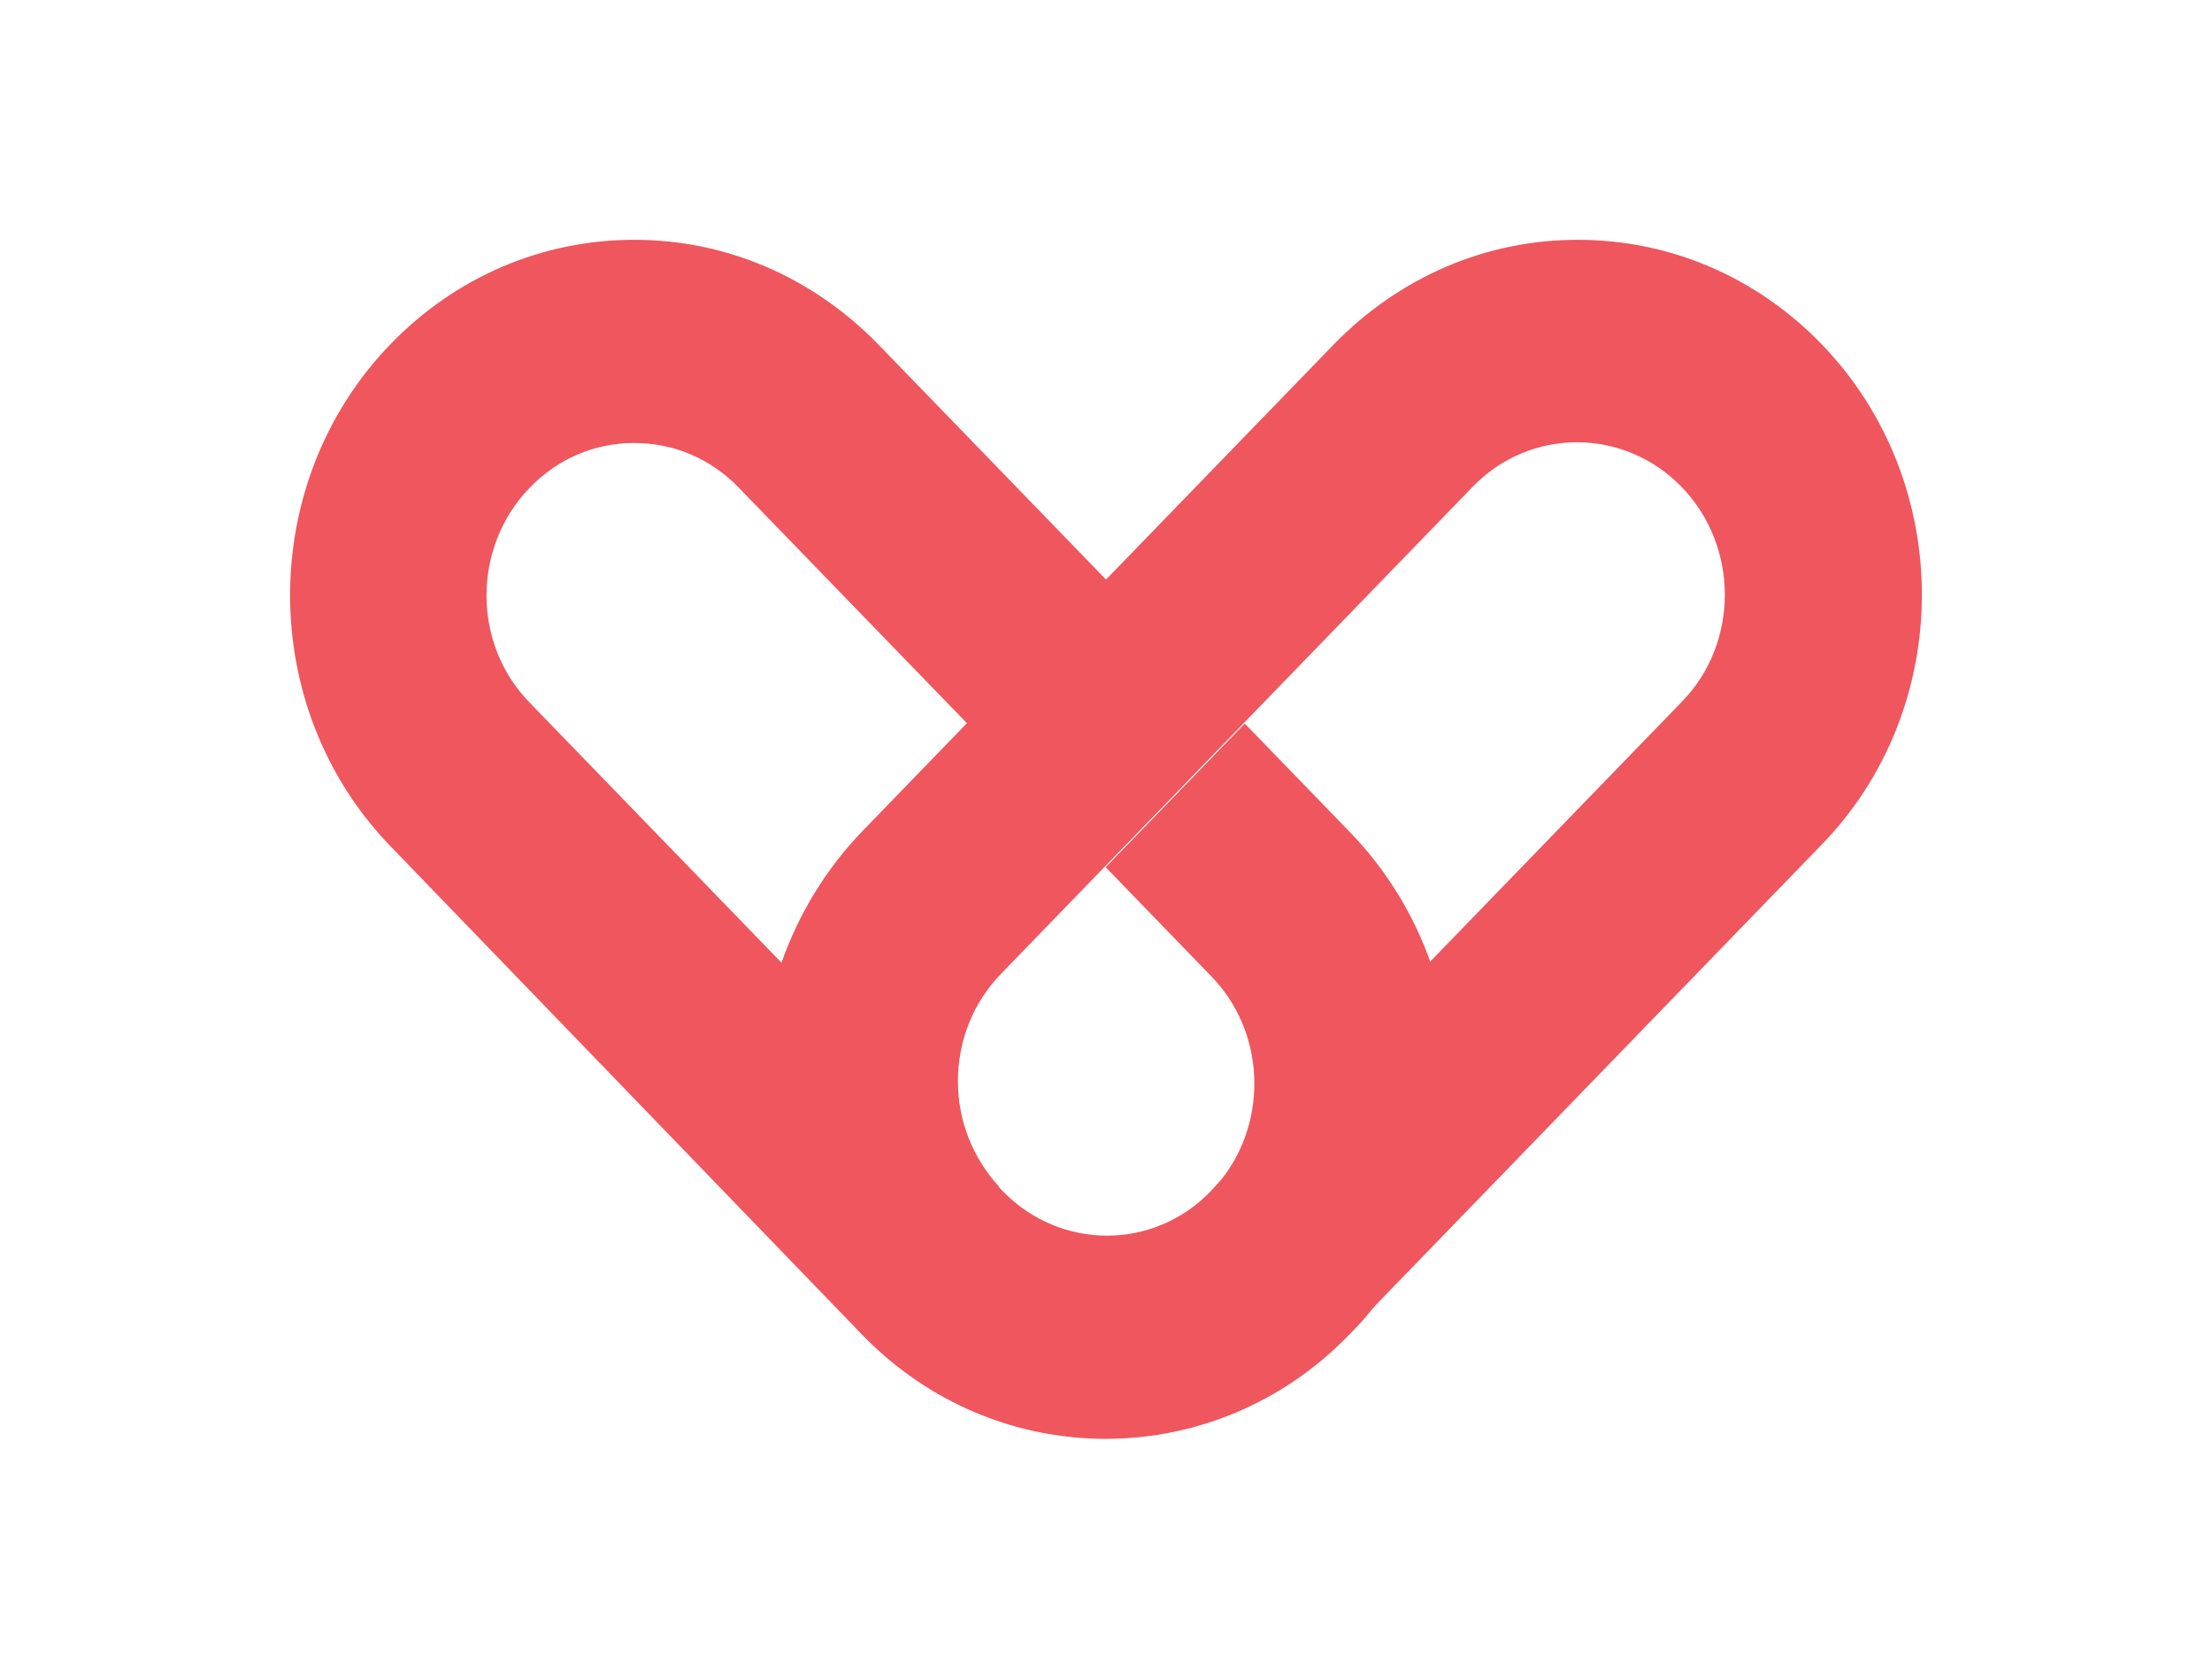 <svg width="83" height="63" viewBox="0 0 83 63" fill="none" xmlns="http://www.w3.org/2000/svg">
<path d="M51.252 49.419C51.062 49.642 50.846 49.866 50.63 50.089C48.114 52.687 44.815 54 41.488 54C38.161 54 34.862 52.687 32.346 50.089L14.658 31.765C9.627 26.57 9.627 18.106 14.658 12.911C17.092 10.397 20.338 9 23.799 9C27.262 9 30.48 10.397 32.941 12.911L41.515 21.765L36.295 27.156L27.721 18.302C26.666 17.212 25.287 16.626 23.799 16.626C22.312 16.626 20.933 17.212 19.878 18.302C17.714 20.536 17.714 24.168 19.878 26.374L29.344 36.151L37.62 44.698C39.784 46.933 43.3 46.933 45.437 44.698C45.572 44.559 45.707 44.391 45.843 44.251C47.6 42.017 47.465 38.693 45.437 36.626L41.488 32.547L46.708 27.156L50.657 31.235C52.036 32.659 53.064 34.363 53.686 36.151C55.201 40.592 54.389 45.704 51.252 49.419Z" fill="#EF565D"/>
<path d="M68.345 12.911C65.91 10.397 62.665 9 59.203 9C55.741 9 52.522 10.397 50.061 12.911L41.487 21.765L36.267 27.156L32.373 31.179C30.993 32.603 29.965 34.307 29.316 36.151L37.457 44.559L37.484 44.531C36.511 43.469 35.943 42.073 35.943 40.592C35.943 39.056 36.511 37.631 37.566 36.542L46.68 27.128L55.254 18.274C56.336 17.156 57.742 16.598 59.176 16.598C60.582 16.598 62.016 17.156 63.098 18.274C65.261 20.508 65.261 24.14 63.098 26.346L53.631 36.123C55.173 40.564 54.362 45.676 51.224 49.391L68.318 31.737C73.375 26.57 73.375 18.106 68.345 12.911Z" fill="#EF565D"/>
</svg>
